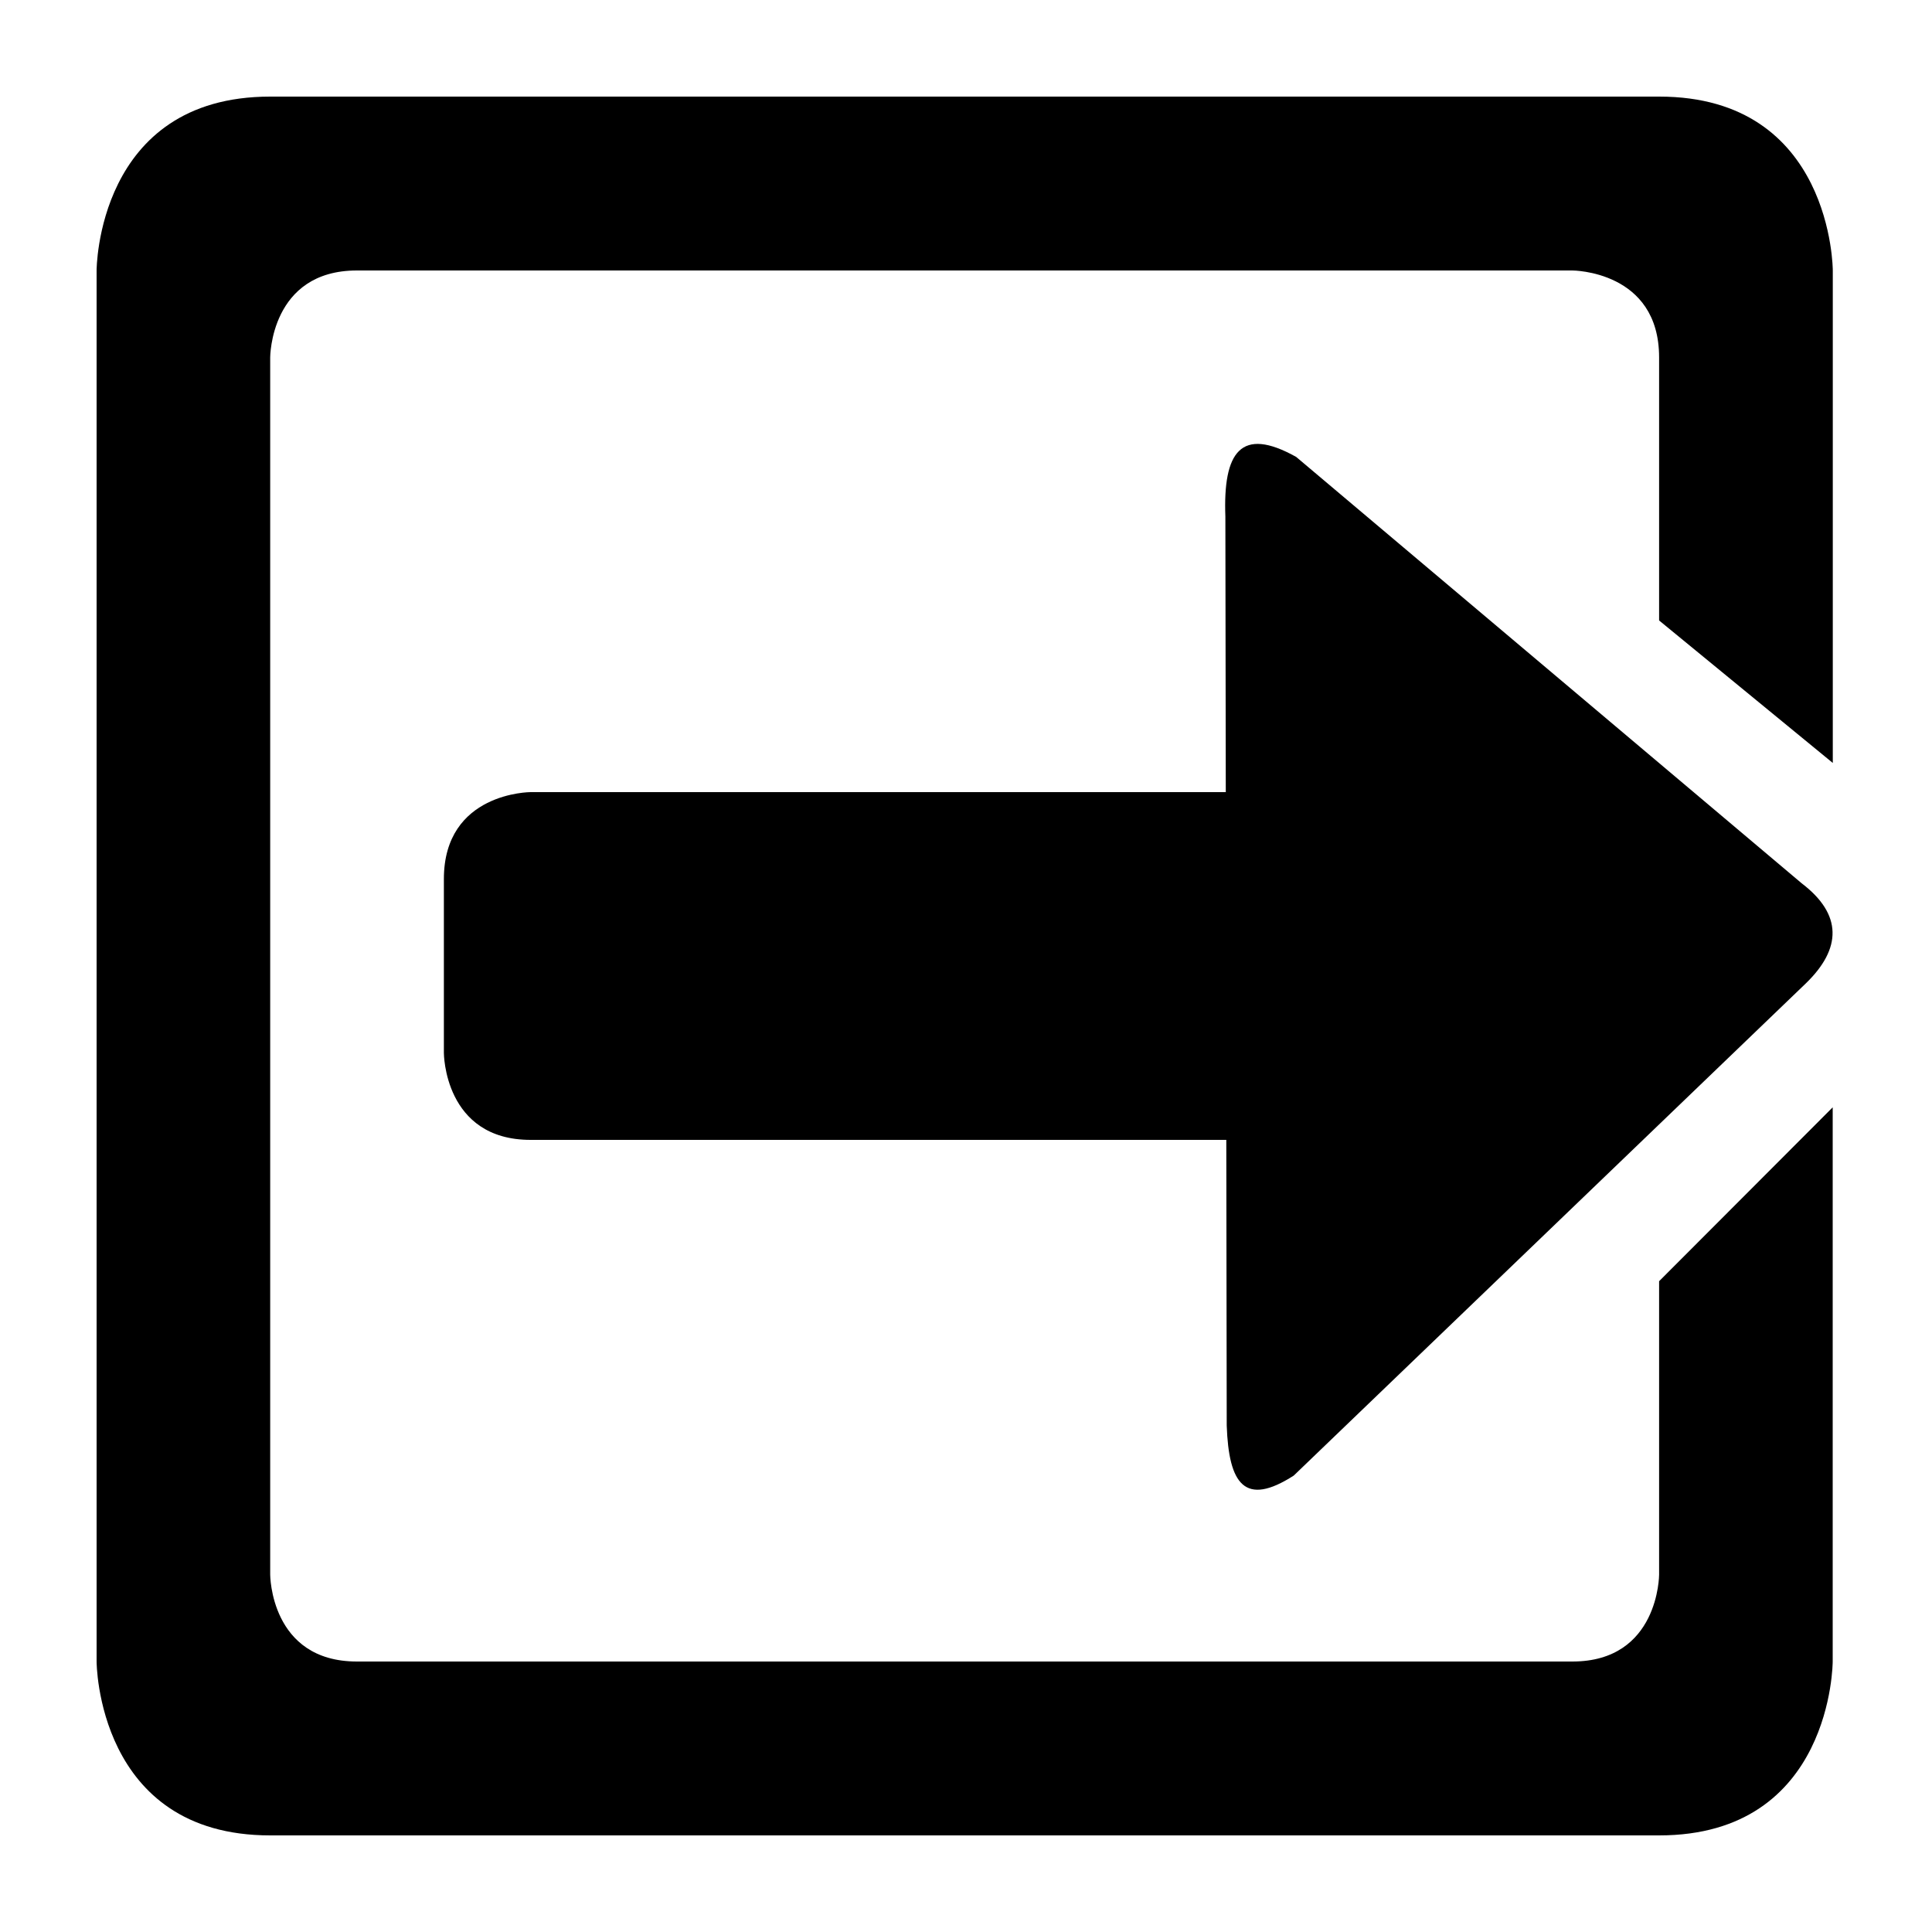 <?xml version="1.0" encoding="utf-8"?>
<!-- Generator: Adobe Illustrator 16.0.0, SVG Export Plug-In . SVG Version: 6.00 Build 0)  -->
<!DOCTYPE svg PUBLIC "-//W3C//DTD SVG 1.1//EN" "http://www.w3.org/Graphics/SVG/1.1/DTD/svg11.dtd">
<svg version="1.1" id="图层_1" xmlns="http://www.w3.org/2000/svg" xmlns:xlink="http://www.w3.org/1999/xlink" x="0px" y="0px"
	 width="20px" height="20px" viewBox="0 0 20 20" enable-background="new 0 0 20 20" xml:space="preserve">
<path fill-rule="evenodd" clip-rule="evenodd" d="M18.973,2.8c0,0,0-1.8-1.797-1.8S4.595,1,2.797,1S1,2.8,1,2.8v14.4
	c0,0,0,1.8,1.797,1.8s12.581,0,14.378,0s1.797-1.8,1.797-1.8v-5.737l-1.797,1.8V16.3c0,0,0,0.9-0.898,0.9
	c-0.899,0-11.683,0-12.582,0c-0.898,0-0.898-0.9-0.898-0.9V3.7c0,0,0-0.9,0.898-0.9c0.899,0,12.582,0,12.582,0s0.898,0,0.898,0.9
	c0,0.9,0,2.723,0,2.723l1.798,1.475L18.973,2.8z"/>
<path d="M13.393,15.275l5.302-5.096c0.37-0.359,0.379-0.713-0.044-1.035L13.418,4.73c-0.574-0.321-0.758-0.05-0.733,0.618
	l0.014,9.409C12.72,15.364,12.886,15.601,13.393,15.275z"/>
<path fill-rule="evenodd" clip-rule="evenodd" d="M14.48,8.2H5.493c0,0-0.898,0-0.898,0.9c0,0.9,0,1.8,0,1.8s0,0.9,0.898,0.9
	c0.899,0,8.987,0,8.987,0V8.2z"/>
</svg>

